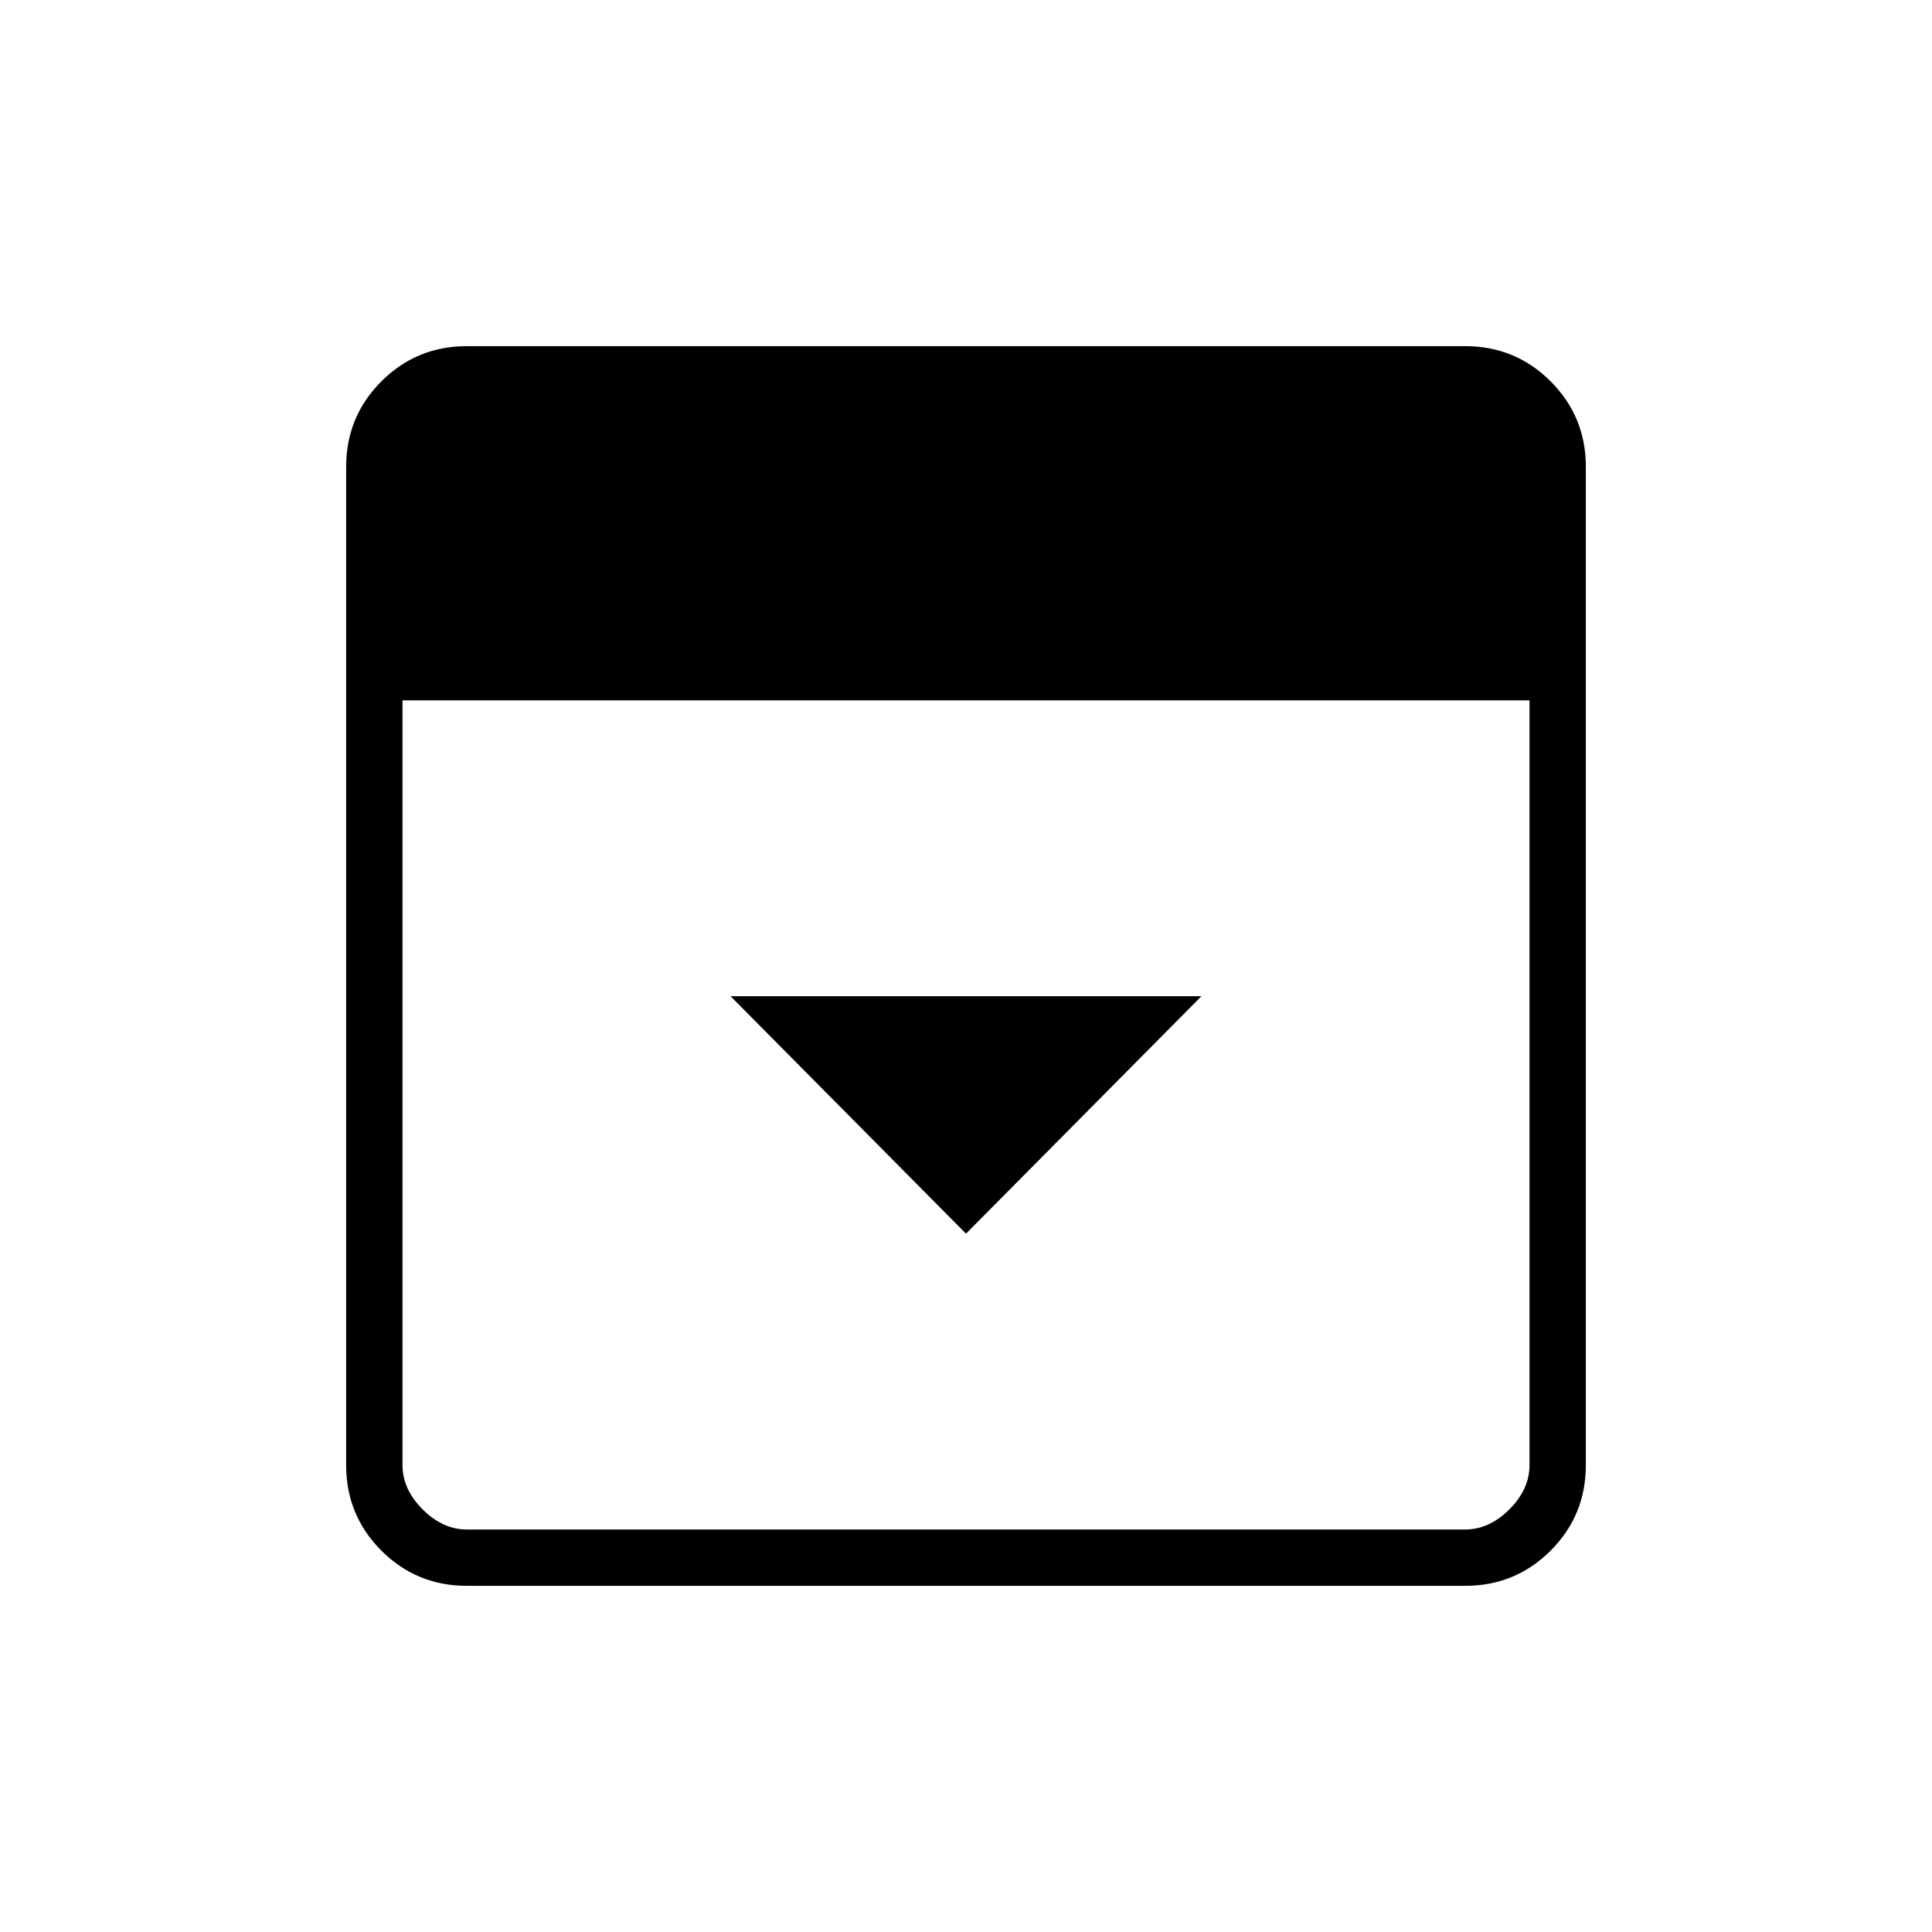 <svg xmlns="http://www.w3.org/2000/svg" height="24" viewBox="0 -960 960 960" width="24"><path d="m480-347 117-118H363l117 118ZM232-172q-25 0-42.5-17.5T172-232v-496q0-25 17.5-42.5T232-788h496q25 0 42.5 17.5T788-728v496q0 25-17.5 42.5T728-172H232Zm-32-440v380q0 12 10 22t22 10h496q12 0 22-10t10-22v-380H200Z"/></svg>
